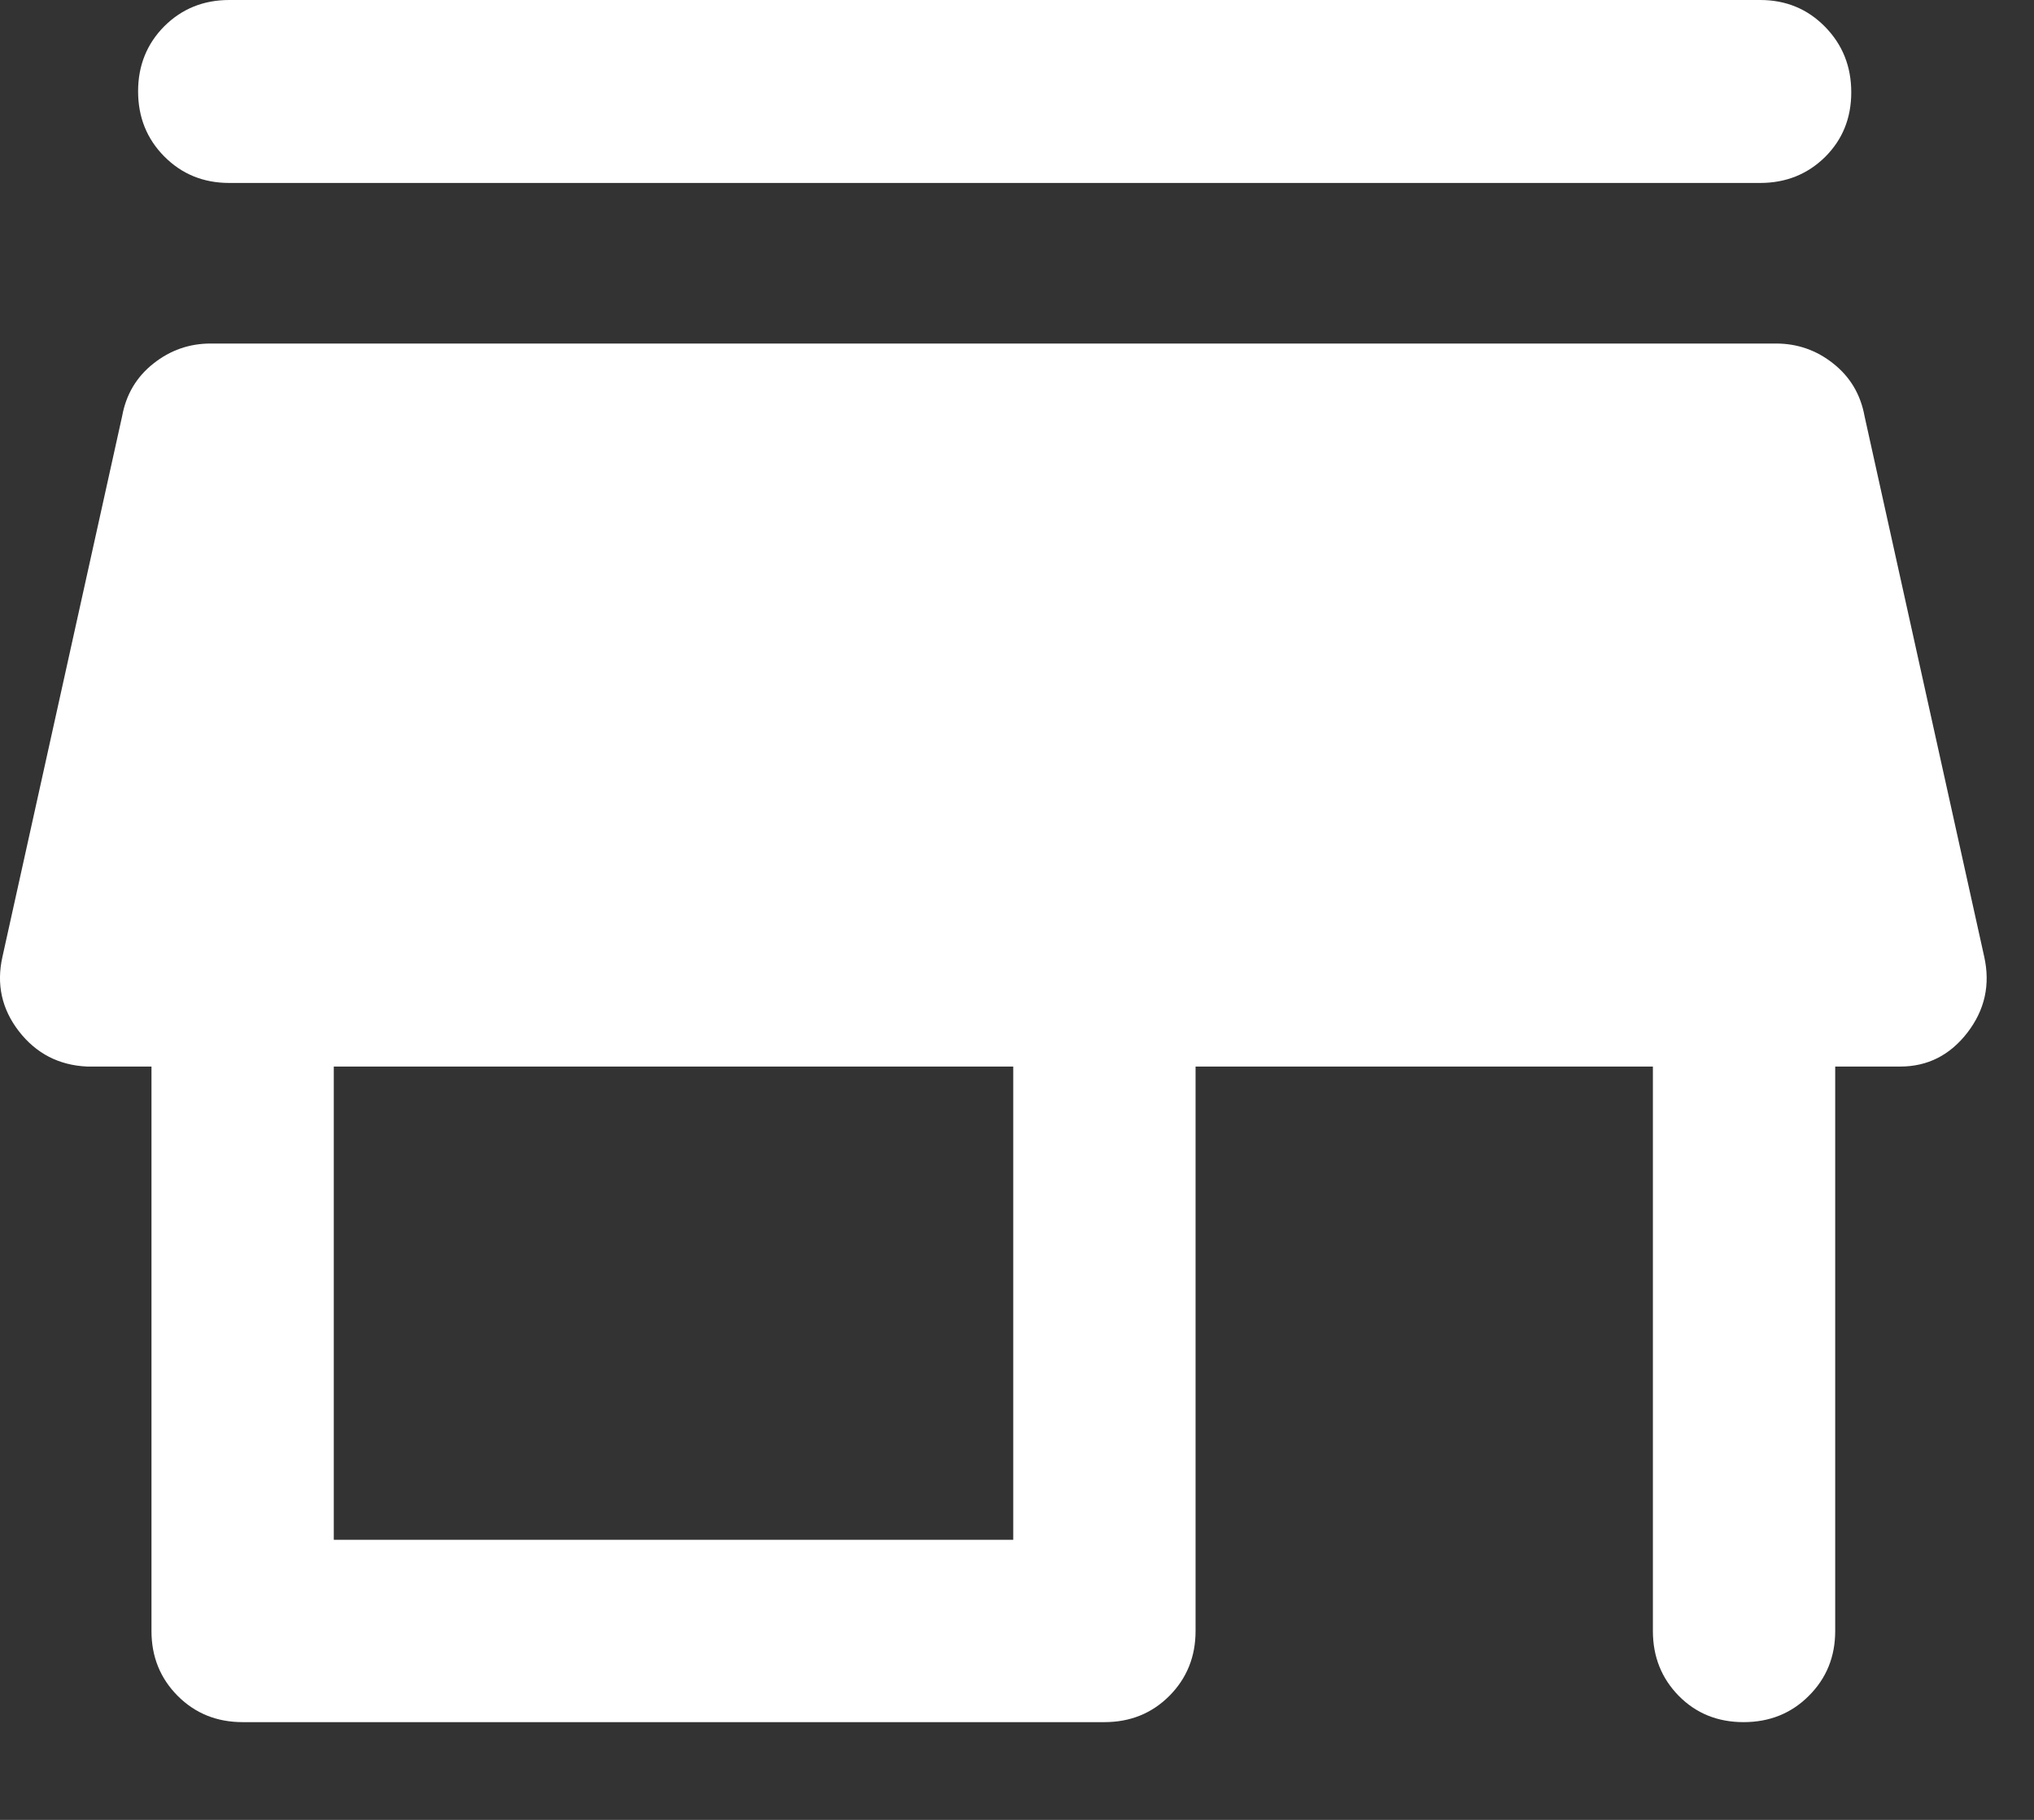 <svg width="19" height="17" viewBox="0 0 19 17" fill="none" xmlns="http://www.w3.org/2000/svg">
<rect x="0" y="0" width="19" height="17" fill="#333333" stroke="none"/>
<path d="M2.142 1.709C1.901 1.709 1.699 1.627 1.535 1.462C1.372 1.298 1.29 1.095 1.29 0.853C1.29 0.612 1.372 0.409 1.535 0.245C1.699 0.082 1.901 0 2.142 0H16.442C16.682 0 16.884 0.083 17.048 0.25C17.211 0.416 17.293 0.62 17.293 0.862C17.293 1.104 17.211 1.305 17.048 1.467C16.884 1.628 16.682 1.709 16.442 1.709H2.142ZM2.267 16.087C2.026 16.087 1.824 16.006 1.66 15.842C1.497 15.678 1.415 15.476 1.415 15.236V9.963H0.814C0.55 9.951 0.338 9.841 0.177 9.634C0.016 9.426 -0.035 9.194 0.023 8.937L1.141 3.887C1.178 3.684 1.276 3.52 1.433 3.396C1.591 3.271 1.769 3.209 1.968 3.209H16.59C16.789 3.209 16.968 3.271 17.125 3.396C17.282 3.52 17.38 3.684 17.417 3.887L18.535 8.937C18.593 9.198 18.541 9.434 18.378 9.646C18.215 9.857 18.006 9.963 17.75 9.963H17.143V15.236C17.143 15.476 17.061 15.678 16.896 15.842C16.732 16.006 16.529 16.087 16.287 16.087C16.046 16.087 15.844 16.006 15.682 15.842C15.521 15.678 15.44 15.476 15.44 15.236V9.963H11.168V15.236C11.168 15.476 11.086 15.678 10.923 15.842C10.759 16.006 10.557 16.087 10.316 16.087H2.267ZM3.118 14.384H9.465V9.963H3.118V14.384Z" fill="white"/>
</svg>
